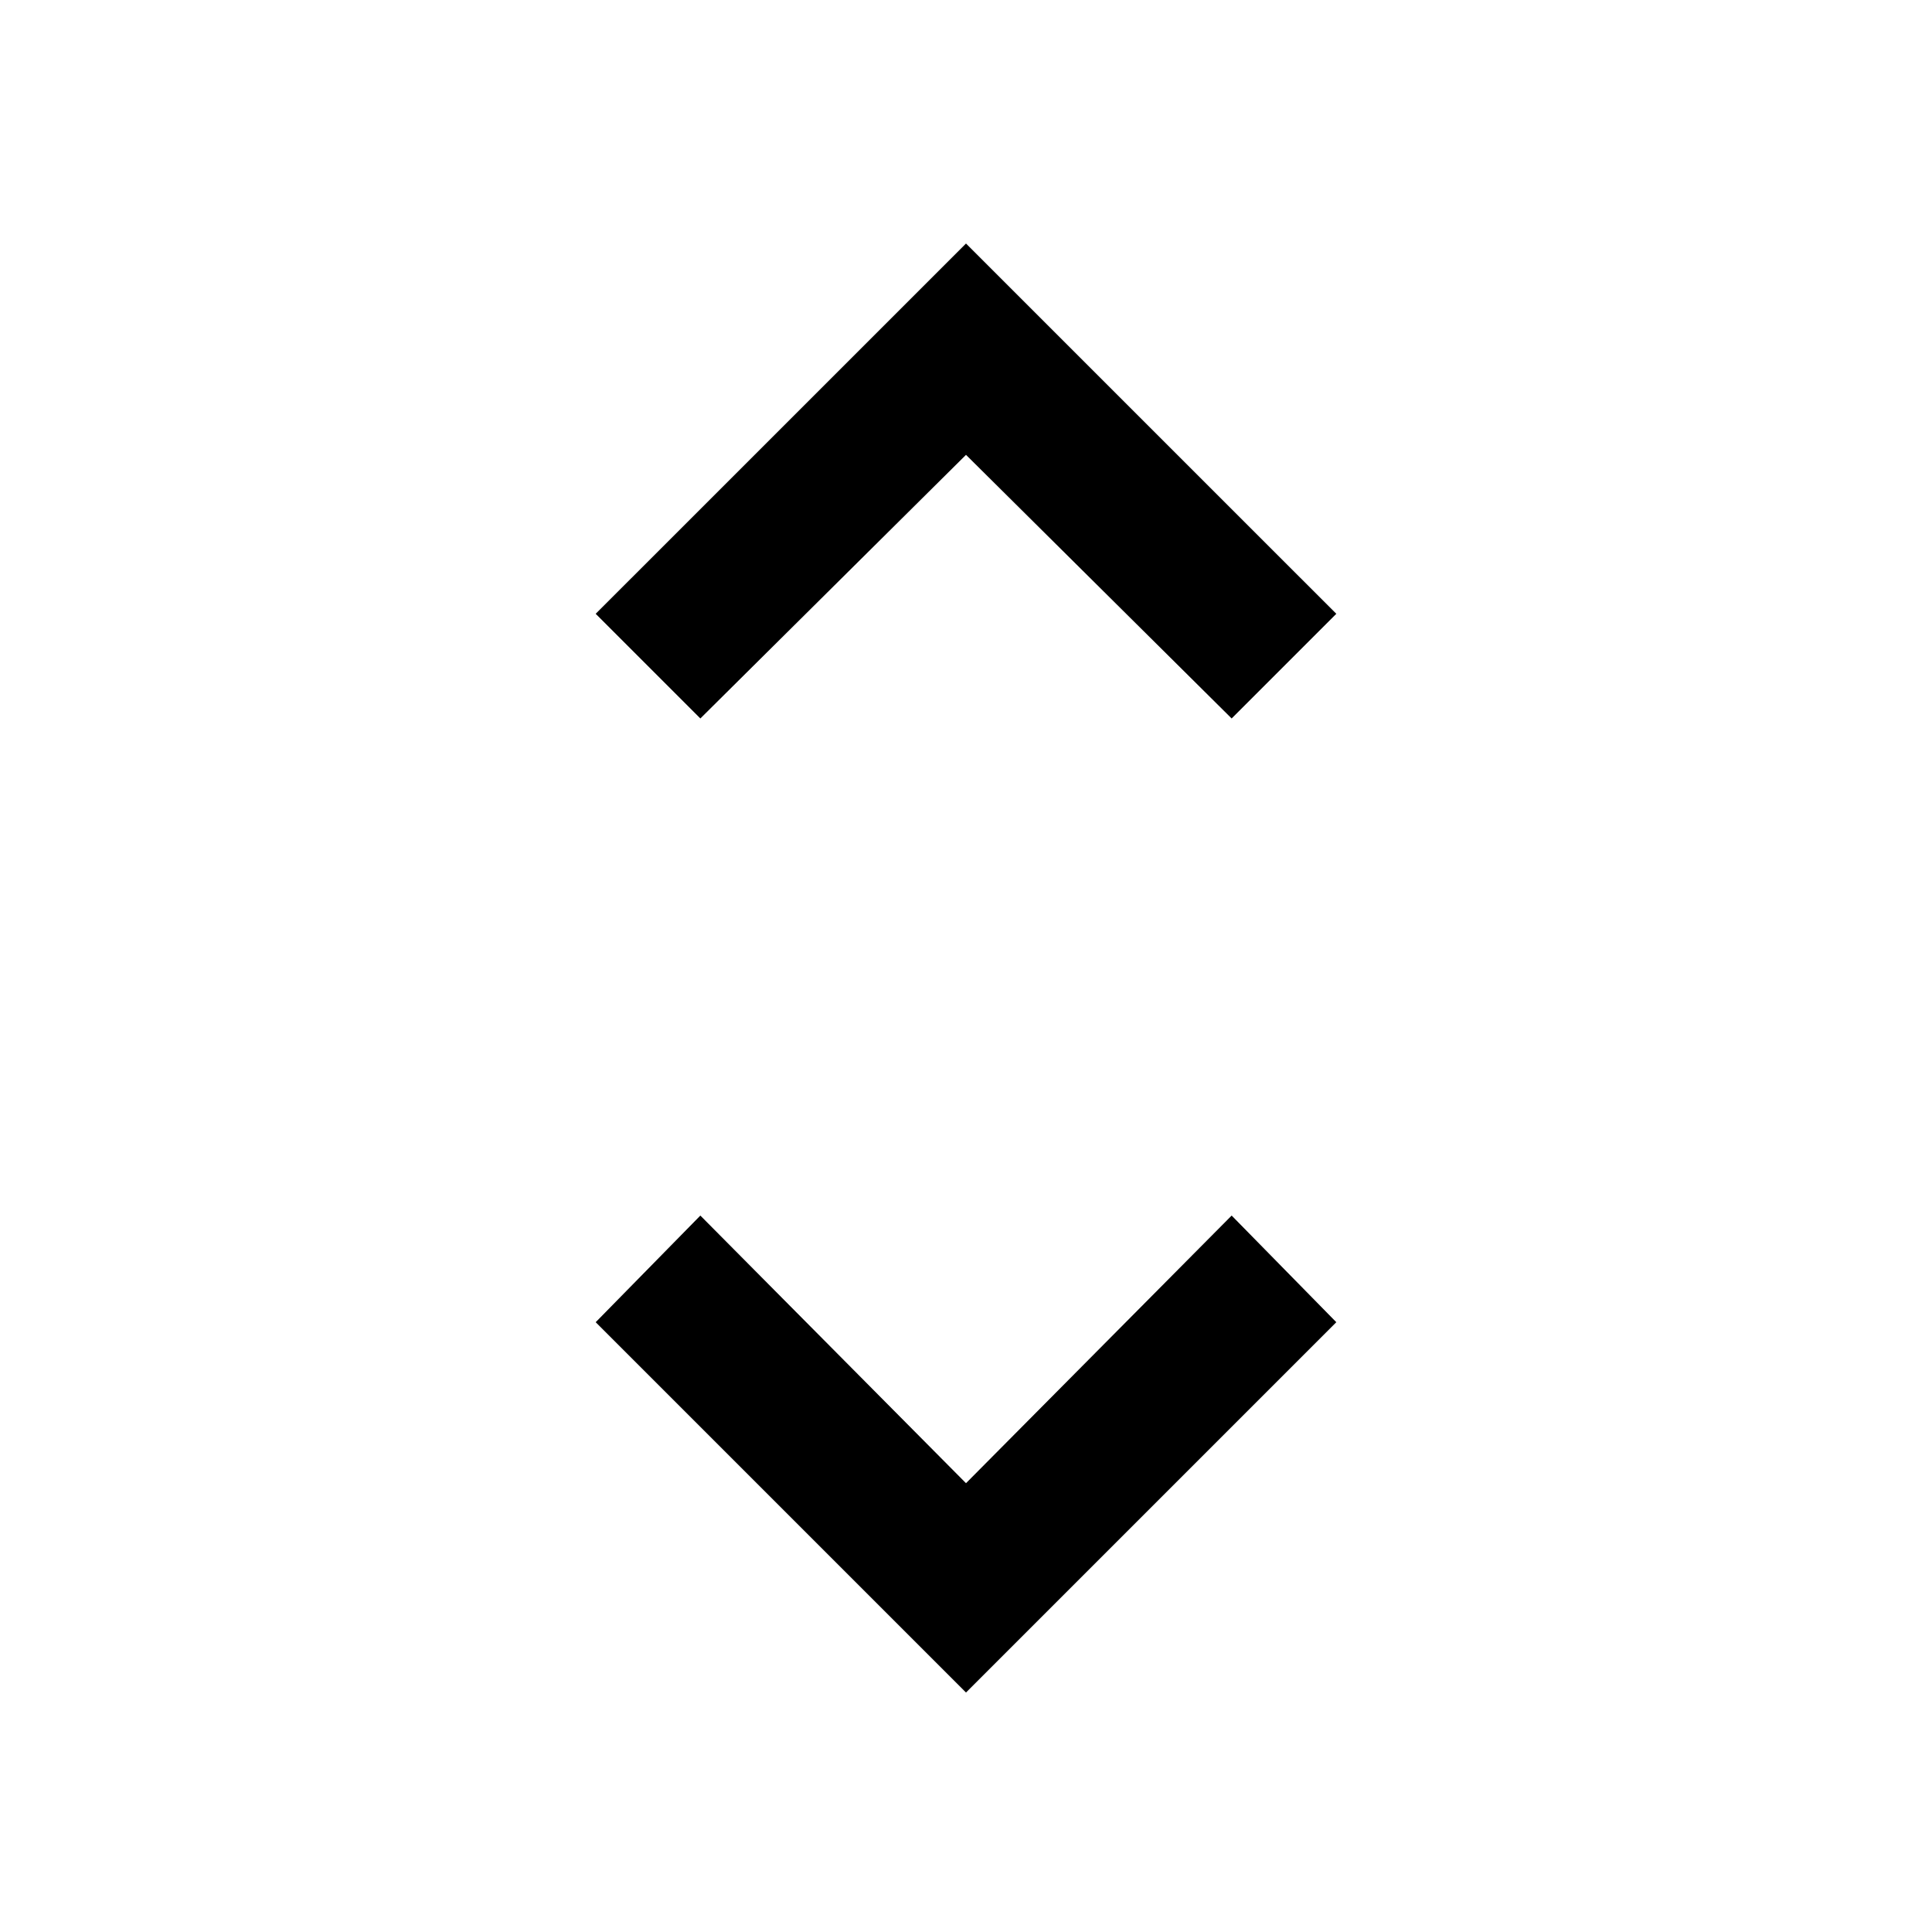 <svg xmlns="http://www.w3.org/2000/svg" height="40" width="40"><path d="M14.5 14.875 12.333 12.708 20 5.042 27.667 12.708 25.5 14.875 20 9.417ZM20 35.042 12.333 27.375 14.5 25.167 20 30.708 25.5 25.167 27.667 27.375Z"/></svg>